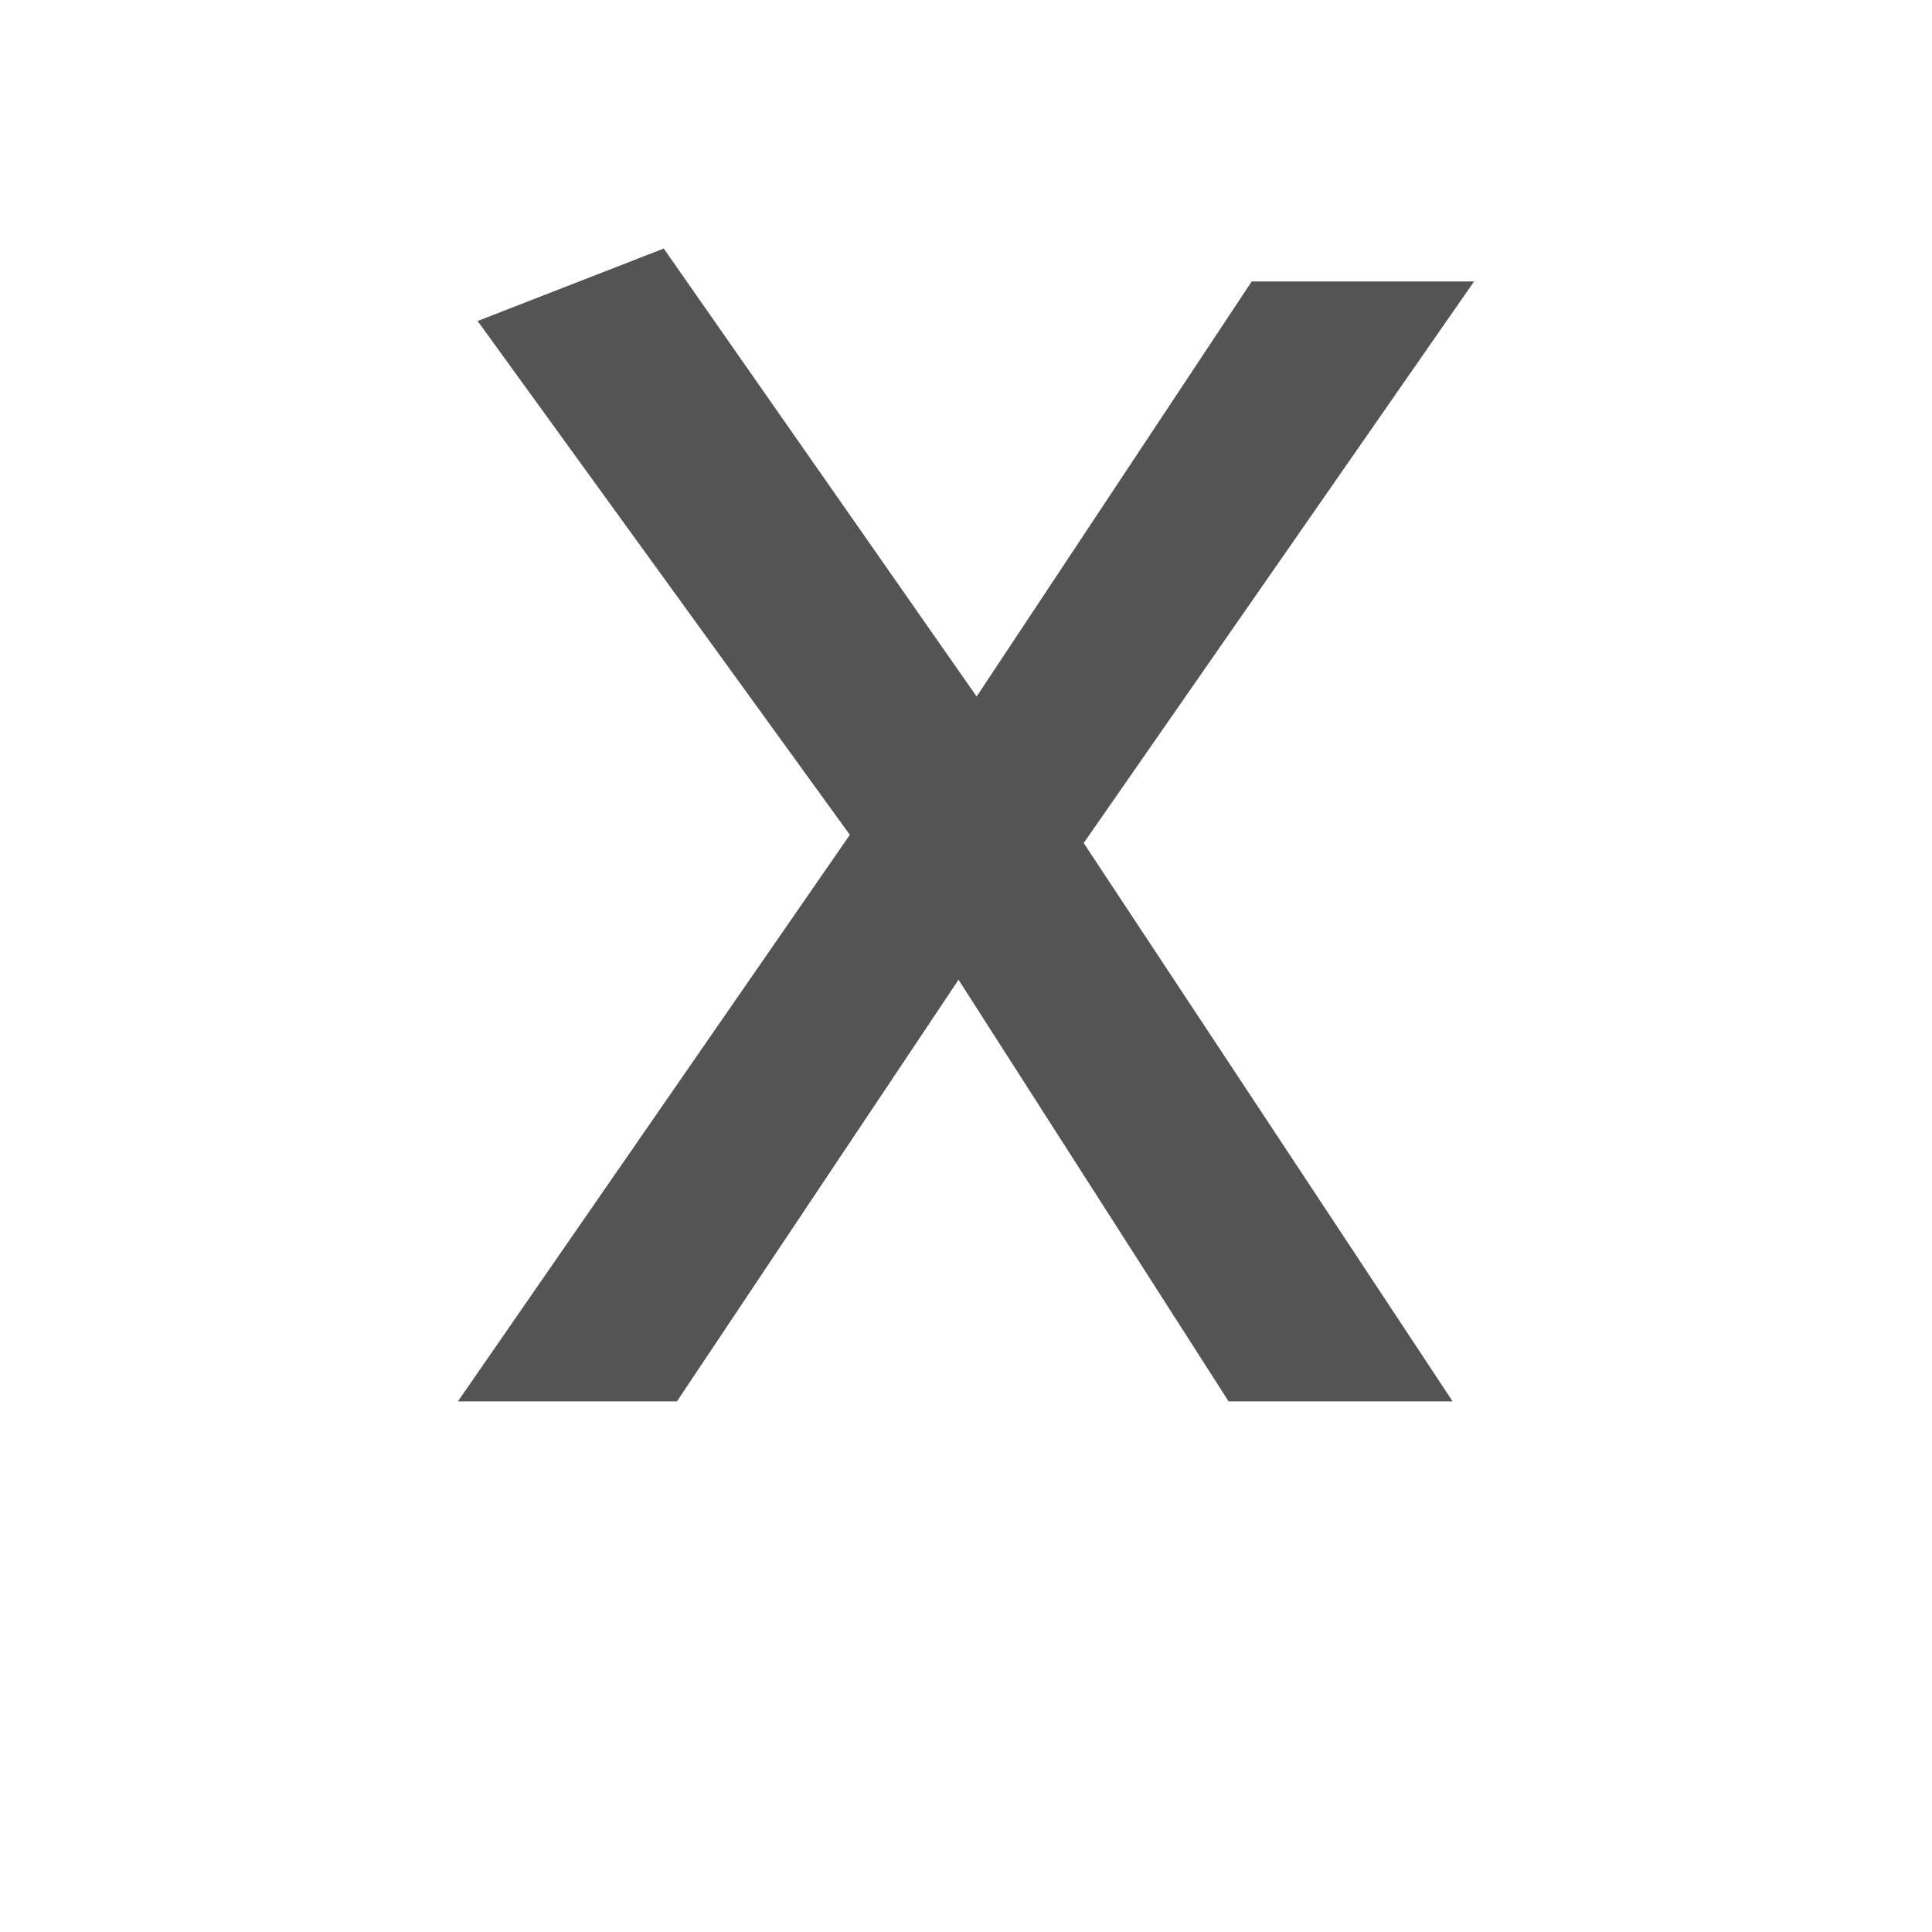 <svg xmlns="http://www.w3.org/2000/svg" xmlns:xlink="http://www.w3.org/1999/xlink" width="500" zoomAndPan="magnify" viewBox="0 0 375 375" height="500" preserveAspectRatio="xMidYMid meet" version="1.0"><defs><g/></defs><g fill="#545454" fill-opacity="1"><g transform="translate(85.675, 272.008)"><g><path d="M 152.797 0 L 196.281 0 L 124.672 -108.375 L 200.438 -217.375 L 157.281 -217.375 L 103.891 -136.812 L 43.156 -223.766 L 7.031 -209.703 L 79.281 -109.969 L 3.203 0 L 45.719 0 L 100.375 -81.844 Z M 152.797 0 "/></g></g></g></svg>